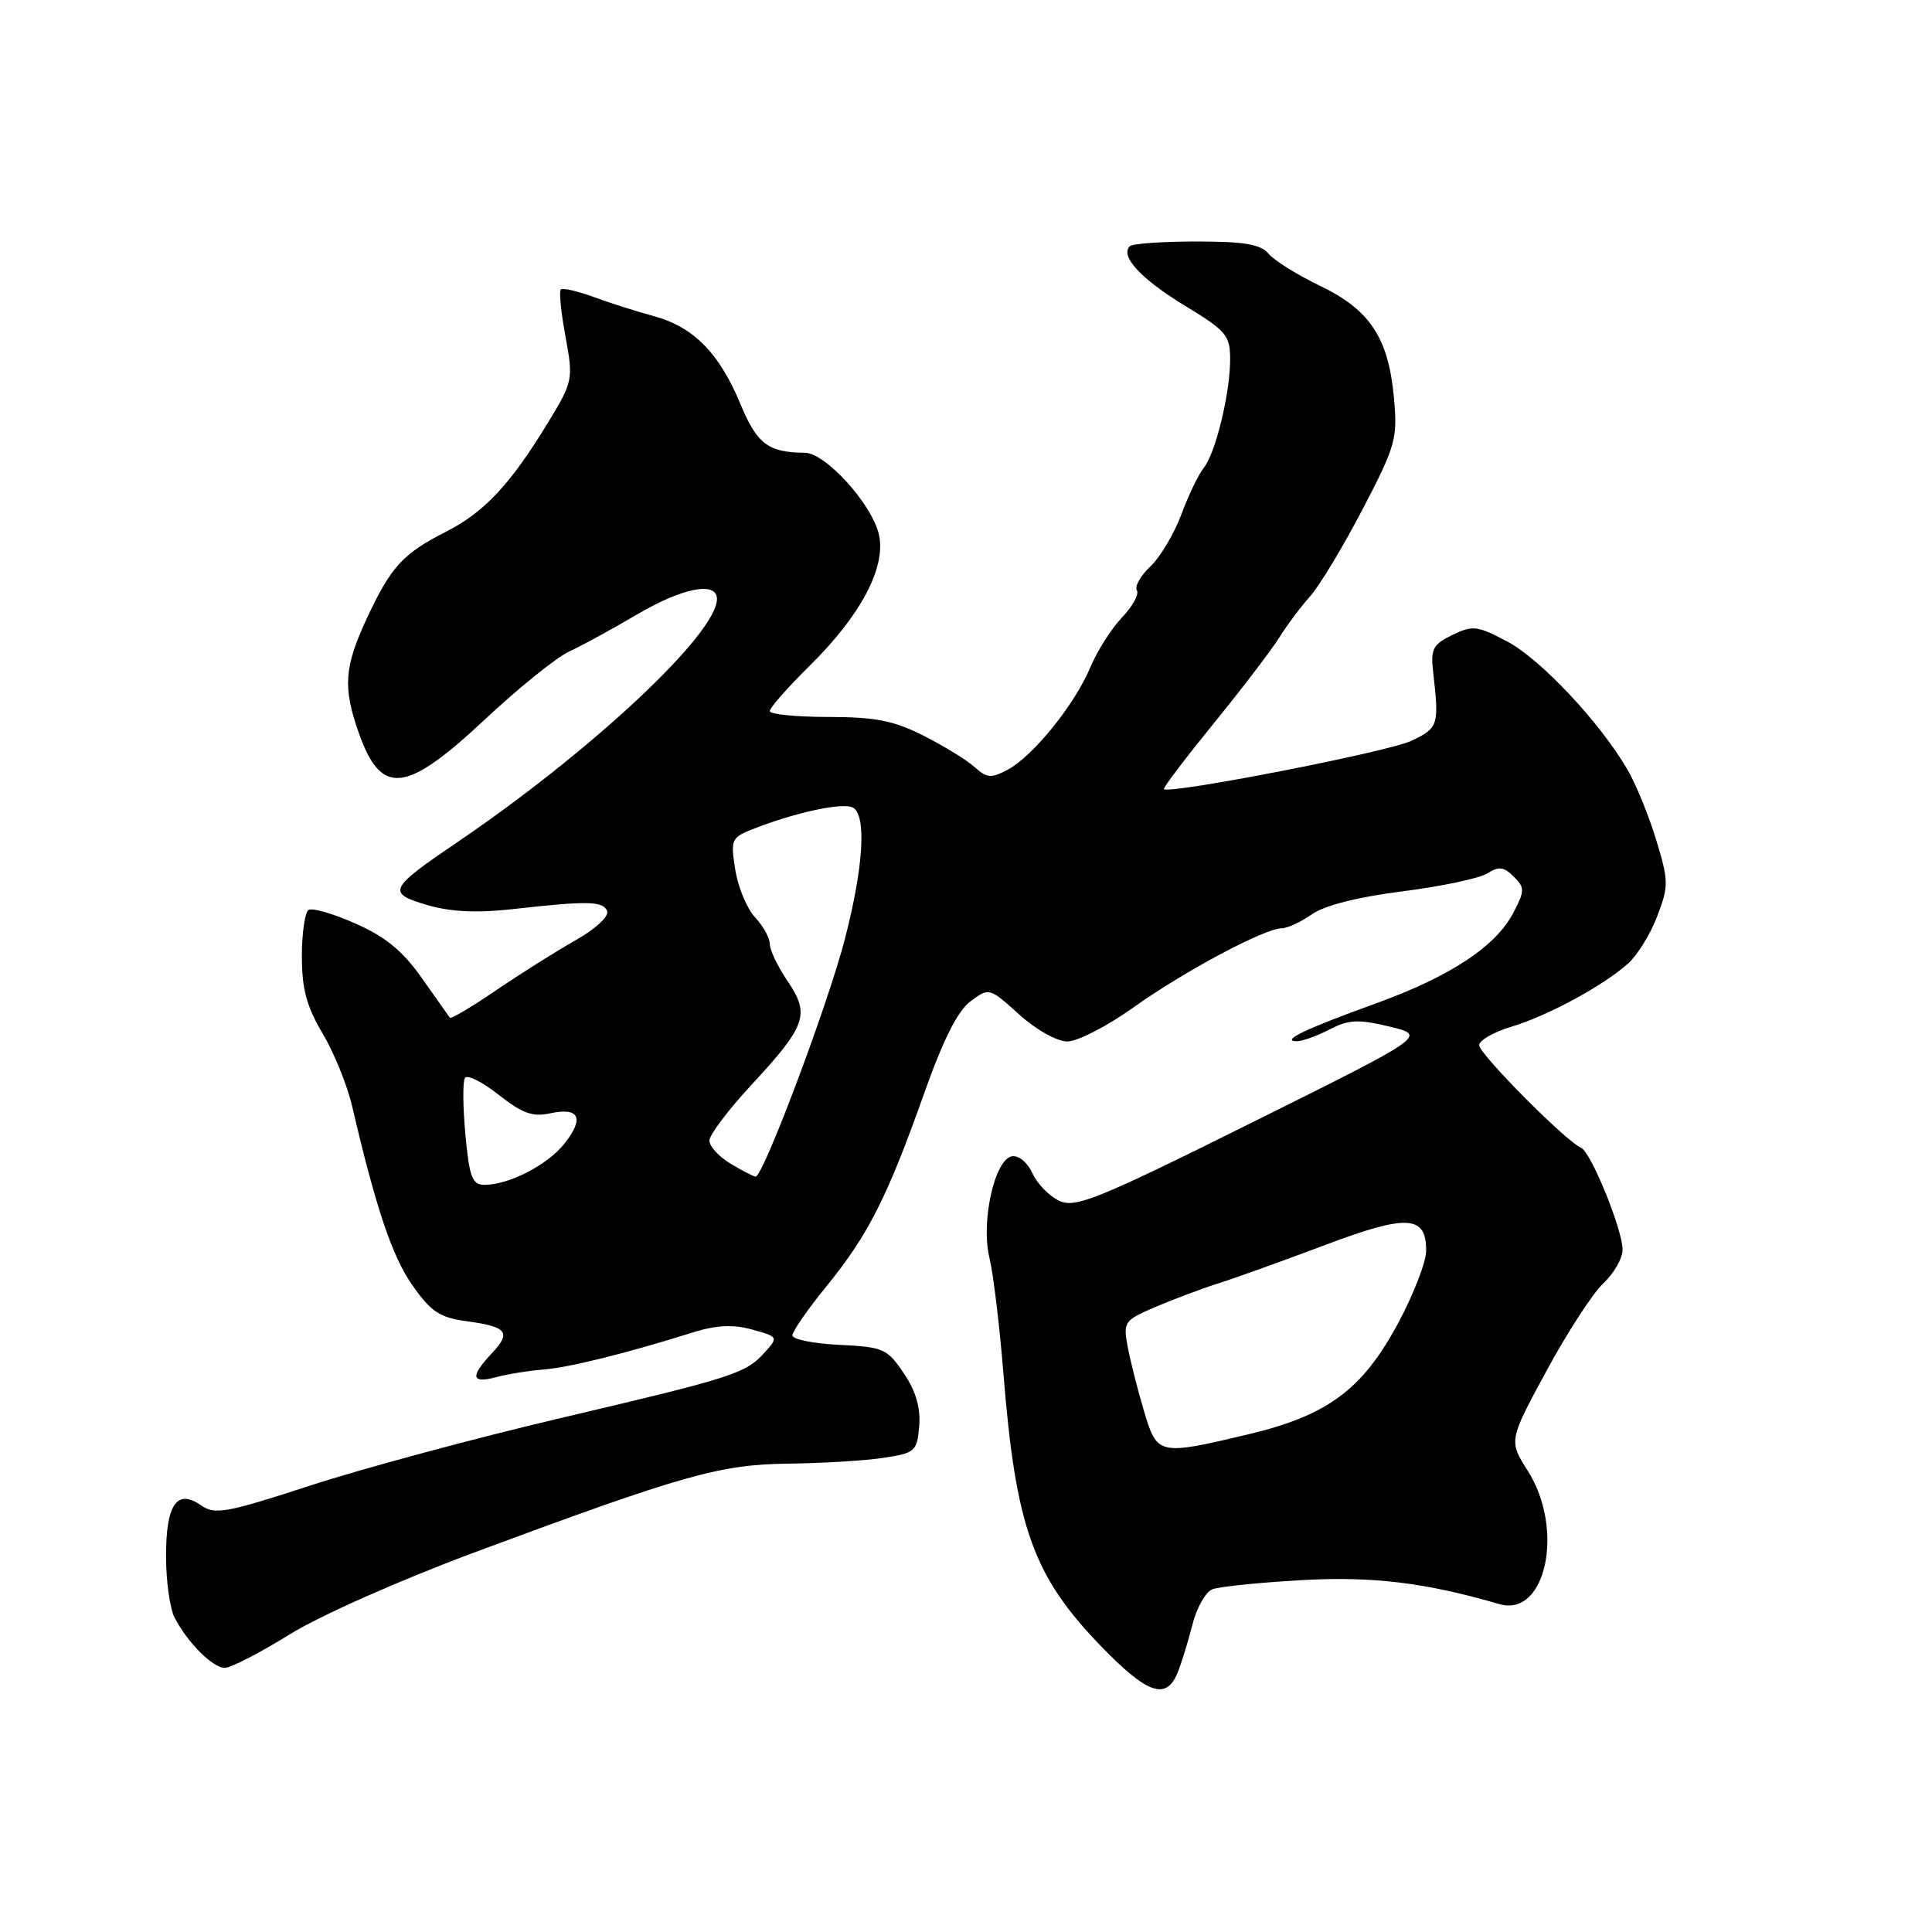 <?xml version="1.0" encoding="UTF-8" standalone="no"?>
<!DOCTYPE svg PUBLIC "-//W3C//DTD SVG 1.1//EN" "http://www.w3.org/Graphics/SVG/1.1/DTD/svg11.dtd" >
<svg xmlns="http://www.w3.org/2000/svg" xmlns:xlink="http://www.w3.org/1999/xlink" version="1.1" viewBox="0 0 256 256">
 <g >
 <path fill="currentColor"
d=" M 155.99 221.75 C 156.51 220.51 157.40 217.63 157.98 215.35 C 158.55 213.07 159.75 210.93 160.64 210.59 C 161.53 210.24 166.81 209.70 172.38 209.38 C 181.82 208.84 188.87 209.69 198.66 212.55 C 204.83 214.36 207.35 202.68 202.46 194.93 C 199.91 190.90 199.91 190.90 204.90 181.68 C 207.65 176.60 211.04 171.37 212.45 170.05 C 213.85 168.73 215.00 166.73 215.00 165.60 C 215.00 162.93 210.80 152.62 209.50 152.09 C 207.54 151.28 196.00 139.66 196.00 138.50 C 196.00 137.85 197.91 136.75 200.25 136.05 C 205.06 134.61 212.41 130.64 215.72 127.68 C 216.95 126.59 218.69 123.77 219.59 121.41 C 221.12 117.40 221.11 116.74 219.46 111.31 C 218.49 108.12 216.78 103.92 215.66 102.00 C 212.03 95.75 204.18 87.37 199.73 85.01 C 195.76 82.90 195.13 82.83 192.44 84.14 C 189.87 85.38 189.55 86.01 189.90 89.03 C 190.71 96.13 190.61 96.45 187.00 98.17 C 183.96 99.62 154.96 105.27 154.23 104.56 C 154.08 104.41 157.04 100.51 160.81 95.87 C 164.58 91.24 168.49 86.11 169.51 84.48 C 170.53 82.84 172.37 80.38 173.61 79.00 C 174.84 77.62 177.96 72.45 180.54 67.50 C 184.93 59.09 185.20 58.13 184.71 52.76 C 183.99 44.78 181.53 41.05 174.92 37.88 C 171.91 36.43 168.85 34.52 168.10 33.63 C 167.06 32.37 164.91 32.00 158.54 32.00 C 154.03 32.00 150.05 32.28 149.70 32.63 C 148.39 33.95 151.20 36.97 156.99 40.50 C 162.49 43.83 163.00 44.44 163.00 47.63 C 163.00 52.13 161.06 60.08 159.50 62.00 C 158.82 62.83 157.49 65.60 156.53 68.18 C 155.57 70.75 153.72 73.85 152.42 75.07 C 151.12 76.29 150.32 77.71 150.64 78.23 C 150.96 78.74 150.07 80.36 148.66 81.83 C 147.26 83.30 145.36 86.28 144.46 88.45 C 142.41 93.35 136.90 100.18 133.54 101.98 C 131.36 103.15 130.77 103.11 129.18 101.67 C 128.17 100.75 125.13 98.88 122.42 97.51 C 118.43 95.48 116.03 95.01 109.75 95.00 C 105.49 95.00 102.00 94.65 102.00 94.22 C 102.00 93.78 104.41 91.05 107.36 88.14 C 114.07 81.51 117.42 75.17 116.47 70.87 C 115.59 66.86 109.40 60.00 106.63 59.99 C 101.78 59.96 100.30 58.82 98.09 53.49 C 95.30 46.77 91.88 43.31 86.61 41.88 C 84.35 41.27 80.76 40.13 78.63 39.34 C 76.49 38.56 74.55 38.12 74.31 38.36 C 74.06 38.60 74.34 41.41 74.93 44.60 C 75.97 50.23 75.91 50.55 72.75 55.77 C 67.73 64.07 64.21 67.86 59.15 70.43 C 53.37 73.36 51.80 75.08 48.58 82.00 C 45.61 88.38 45.42 91.11 47.53 97.08 C 50.50 105.51 53.72 105.18 64.20 95.38 C 68.68 91.18 73.73 87.11 75.42 86.33 C 77.12 85.54 81.14 83.35 84.36 81.45 C 90.43 77.87 95.00 76.98 95.00 79.37 C 95.00 83.98 78.35 99.56 60.46 111.69 C 51.51 117.76 51.24 118.34 56.56 119.91 C 59.66 120.82 63.10 121.00 67.77 120.48 C 77.91 119.34 79.93 119.38 80.45 120.73 C 80.72 121.43 78.87 123.12 76.21 124.62 C 73.62 126.09 68.89 129.07 65.69 131.25 C 62.49 133.43 59.76 135.05 59.61 134.86 C 59.47 134.66 57.81 132.31 55.92 129.63 C 53.39 126.03 51.10 124.14 47.14 122.39 C 44.20 121.08 41.38 120.26 40.89 120.57 C 40.40 120.87 40.00 123.64 40.00 126.72 C 40.00 131.04 40.63 133.37 42.73 136.91 C 44.24 139.44 45.99 143.75 46.64 146.50 C 49.80 160.05 51.96 166.48 54.65 170.31 C 57.10 173.81 58.28 174.59 61.78 175.06 C 67.22 175.80 67.80 176.52 65.17 179.32 C 62.26 182.41 62.44 183.37 65.75 182.48 C 67.26 182.07 70.08 181.62 72.00 181.47 C 75.39 181.21 82.93 179.34 91.82 176.55 C 94.94 175.58 97.11 175.47 99.66 176.17 C 103.13 177.13 103.15 177.17 101.34 179.19 C 98.80 182.01 97.27 182.50 74.00 187.97 C 62.72 190.63 47.92 194.62 41.09 196.85 C 30.02 200.46 28.47 200.74 26.66 199.48 C 23.45 197.23 22.00 199.31 22.00 206.19 C 22.00 209.46 22.51 213.11 23.12 214.32 C 24.84 217.65 28.18 221.00 29.79 221.00 C 30.58 221.00 34.44 219.01 38.36 216.58 C 42.43 214.05 53.08 209.34 63.14 205.60 C 90.57 195.41 95.43 194.04 104.50 193.94 C 108.90 193.89 114.53 193.55 117.00 193.18 C 121.28 192.53 121.51 192.33 121.80 188.97 C 122.00 186.55 121.36 184.34 119.76 181.97 C 117.57 178.71 117.06 178.48 111.22 178.20 C 107.80 178.04 105.00 177.47 105.00 176.94 C 105.00 176.41 107.03 173.48 109.51 170.44 C 115.02 163.68 117.59 158.60 122.41 145.00 C 124.98 137.75 126.90 133.93 128.61 132.67 C 131.07 130.85 131.11 130.86 135.04 134.42 C 137.30 136.46 140.05 138.00 141.44 138.00 C 142.78 138.00 146.71 135.97 150.19 133.49 C 156.87 128.72 167.59 123.00 169.85 123.00 C 170.59 123.00 172.39 122.16 173.85 121.14 C 175.51 119.97 179.96 118.85 185.81 118.11 C 190.94 117.46 195.99 116.40 197.05 115.74 C 198.60 114.77 199.27 114.84 200.57 116.15 C 202.05 117.62 202.05 118.01 200.55 120.90 C 198.23 125.40 192.21 129.37 182.31 132.96 C 173.00 136.32 169.66 137.92 171.80 137.97 C 172.51 137.99 174.47 137.29 176.15 136.42 C 178.72 135.09 179.97 135.03 184.13 136.03 C 189.07 137.22 189.07 137.22 165.94 148.72 C 145.50 158.89 142.52 160.10 140.39 159.13 C 139.06 158.52 137.45 156.88 136.81 155.48 C 136.14 154.02 134.97 153.05 134.07 153.22 C 131.77 153.66 129.95 161.94 131.11 166.69 C 131.62 168.79 132.45 175.68 132.96 182.00 C 134.60 202.48 136.91 208.89 146.01 218.25 C 152.02 224.43 154.50 225.30 155.99 221.75 Z  M 151.57 186.92 C 150.74 184.13 149.77 180.31 149.42 178.43 C 148.81 175.16 148.96 174.95 153.14 173.16 C 155.54 172.14 159.30 170.73 161.50 170.03 C 163.70 169.34 170.00 167.07 175.50 165.00 C 186.49 160.85 189.02 160.99 188.97 165.79 C 188.95 167.28 187.26 171.61 185.22 175.40 C 180.49 184.17 175.88 187.57 165.35 190.07 C 153.48 192.88 153.33 192.85 151.57 186.92 Z  M 61.67 150.36 C 61.33 146.71 61.30 143.33 61.60 142.84 C 61.90 142.35 63.91 143.35 66.07 145.06 C 69.19 147.53 70.58 148.03 72.90 147.52 C 76.75 146.68 77.46 148.14 74.82 151.50 C 72.58 154.35 67.45 157.00 64.18 157.00 C 62.58 157.00 62.19 155.98 61.67 150.36 Z  M 96.75 154.16 C 95.24 153.25 94.00 151.89 94.00 151.13 C 94.00 150.38 96.51 147.05 99.59 143.73 C 106.84 135.90 107.35 134.42 104.37 130.02 C 103.06 128.10 102.00 125.88 102.00 125.08 C 102.00 124.28 101.12 122.69 100.05 121.55 C 98.98 120.41 97.80 117.58 97.43 115.26 C 96.79 111.29 96.92 110.98 99.63 109.91 C 105.36 107.64 111.80 106.26 113.05 107.03 C 114.84 108.14 114.41 114.92 111.94 124.47 C 109.68 133.19 101.08 156.05 100.11 155.91 C 99.77 155.86 98.26 155.07 96.75 154.16 Z "/>
</g>
</svg>
